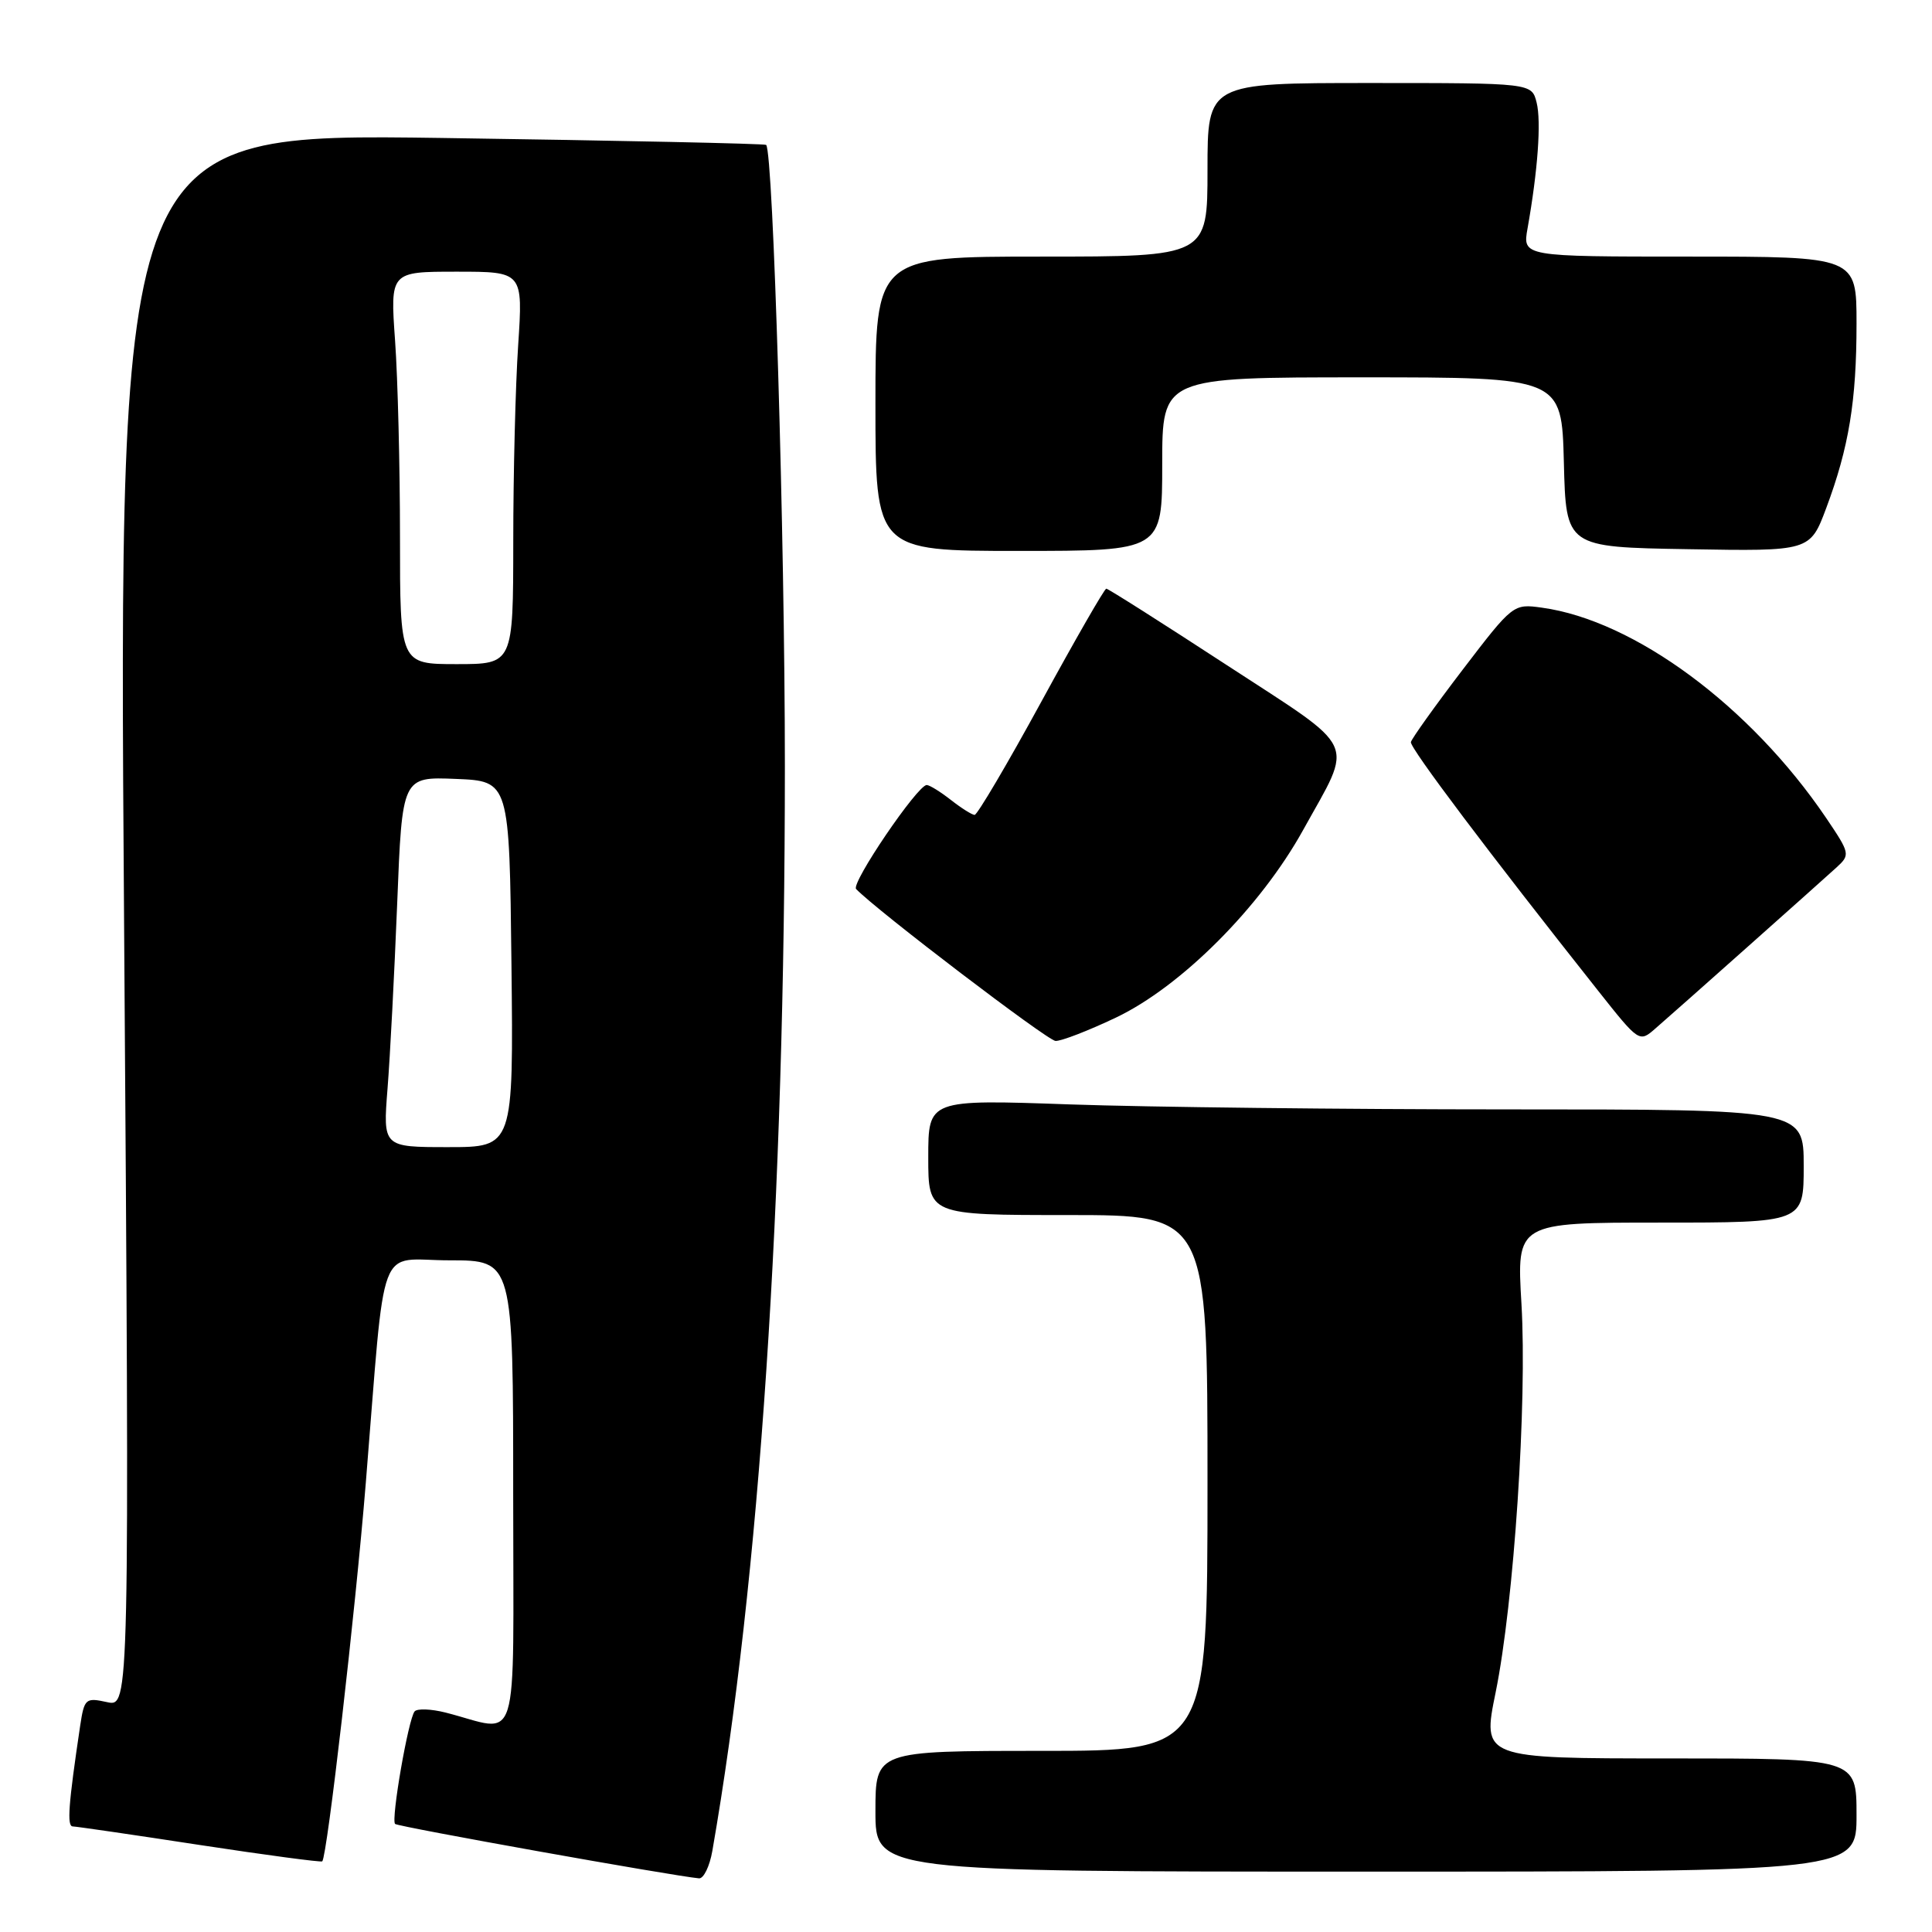 <?xml version="1.0" encoding="UTF-8" standalone="no"?>
<!DOCTYPE svg PUBLIC "-//W3C//DTD SVG 1.1//EN" "http://www.w3.org/Graphics/SVG/1.1/DTD/svg11.dtd" >
<svg xmlns="http://www.w3.org/2000/svg" xmlns:xlink="http://www.w3.org/1999/xlink" version="1.1" viewBox="0 0 256 256">
 <g >
 <path fill="currentColor"
d=" M 94.39 245.25 C 100.65 209.33 104.00 159.17 104.00 101.51 C 104.00 71.34 102.46 20.15 101.52 19.20 C 101.36 19.03 81.98 18.62 58.46 18.28 C 15.70 17.68 15.70 17.68 16.44 121.94 C 17.17 226.20 17.17 226.20 14.18 225.54 C 11.34 224.92 11.17 225.06 10.62 228.69 C 9.06 239.15 8.85 242.00 9.64 242.01 C 10.11 242.02 17.68 243.12 26.47 244.47 C 35.25 245.81 42.55 246.78 42.70 246.64 C 43.35 245.98 47.07 213.72 48.47 196.50 C 51.16 163.47 49.84 167.00 59.57 167.00 C 68.00 167.00 68.00 167.00 68.00 198.02 C 68.00 232.84 69.04 229.47 59.03 226.92 C 57.12 226.44 55.28 226.37 54.94 226.77 C 54.11 227.75 51.79 241.12 52.35 241.68 C 52.71 242.05 89.09 248.56 92.62 248.89 C 93.23 248.95 94.03 247.31 94.39 245.25 Z  M 246.00 240.50 C 246.00 233.00 246.00 233.00 221.19 233.00 C 196.39 233.00 196.39 233.00 198.18 224.25 C 200.61 212.33 202.37 185.82 201.60 172.75 C 200.96 162.00 200.96 162.00 219.98 162.00 C 239.00 162.00 239.00 162.00 239.00 154.50 C 239.00 147.00 239.00 147.00 199.75 147.00 C 178.16 147.00 152.06 146.70 141.75 146.34 C 123.00 145.68 123.00 145.68 123.00 153.34 C 123.00 161.00 123.00 161.00 141.50 161.00 C 160.00 161.00 160.00 161.00 160.00 196.50 C 160.00 232.00 160.00 232.00 138.00 232.00 C 116.00 232.00 116.00 232.00 116.00 240.00 C 116.00 248.00 116.00 248.00 181.00 248.00 C 246.00 248.00 246.00 248.00 246.00 240.50 Z  M 147.86 134.84 C 156.50 130.73 167.00 120.22 172.66 110.00 C 179.39 97.84 180.23 99.66 162.54 88.12 C 154.00 82.55 146.83 78.00 146.59 78.00 C 146.35 78.00 142.47 84.75 137.97 93.00 C 133.47 101.25 129.49 107.99 129.14 107.98 C 128.79 107.97 127.38 107.08 126.00 106.00 C 124.62 104.92 123.19 104.03 122.80 104.02 C 121.60 103.98 112.72 117.05 113.44 117.80 C 116.20 120.67 138.78 137.87 139.86 137.93 C 140.60 137.97 144.20 136.58 147.86 134.84 Z  M 231.50 125.52 C 237.00 120.63 242.34 115.86 243.37 114.92 C 245.18 113.26 245.14 113.07 241.95 108.35 C 231.93 93.57 216.57 82.21 204.32 80.52 C 200.52 79.99 200.47 80.03 193.81 88.74 C 190.13 93.56 187.05 97.88 186.95 98.33 C 186.80 99.09 197.34 113.08 211.80 131.33 C 217.19 138.13 217.22 138.15 219.35 136.28 C 220.53 135.26 226.00 130.42 231.50 125.52 Z  M 154.00 61.50 C 154.00 50.00 154.00 50.00 180.47 50.00 C 206.93 50.00 206.93 50.00 207.22 61.25 C 207.50 72.50 207.50 72.50 223.67 72.77 C 239.84 73.05 239.84 73.05 241.99 67.31 C 244.99 59.28 246.00 53.13 246.00 42.86 C 246.00 34.00 246.00 34.00 223.87 34.00 C 201.74 34.00 201.74 34.00 202.41 30.25 C 203.77 22.59 204.24 16.10 203.61 13.59 C 202.96 11.00 202.96 11.00 181.48 11.00 C 160.00 11.00 160.00 11.00 160.00 22.50 C 160.00 34.00 160.00 34.00 138.00 34.00 C 116.00 34.00 116.00 34.00 116.00 53.50 C 116.00 73.00 116.00 73.00 135.00 73.00 C 154.00 73.00 154.00 73.00 154.00 61.50 Z  M 51.35 144.25 C 51.69 139.99 52.26 128.94 52.63 119.71 C 53.29 102.92 53.29 102.92 60.40 103.21 C 67.50 103.50 67.50 103.50 67.77 127.75 C 68.04 152.00 68.04 152.00 59.39 152.00 C 50.74 152.00 50.74 152.00 51.35 144.25 Z  M 53.00 71.15 C 53.00 61.89 52.71 50.19 52.35 45.15 C 51.70 36.00 51.70 36.00 60.50 36.00 C 69.30 36.00 69.30 36.00 68.66 45.75 C 68.30 51.11 68.01 62.81 68.01 71.75 C 68.00 88.00 68.00 88.00 60.50 88.00 C 53.00 88.00 53.00 88.00 53.00 71.15 Z "/>
</g>
</svg>
